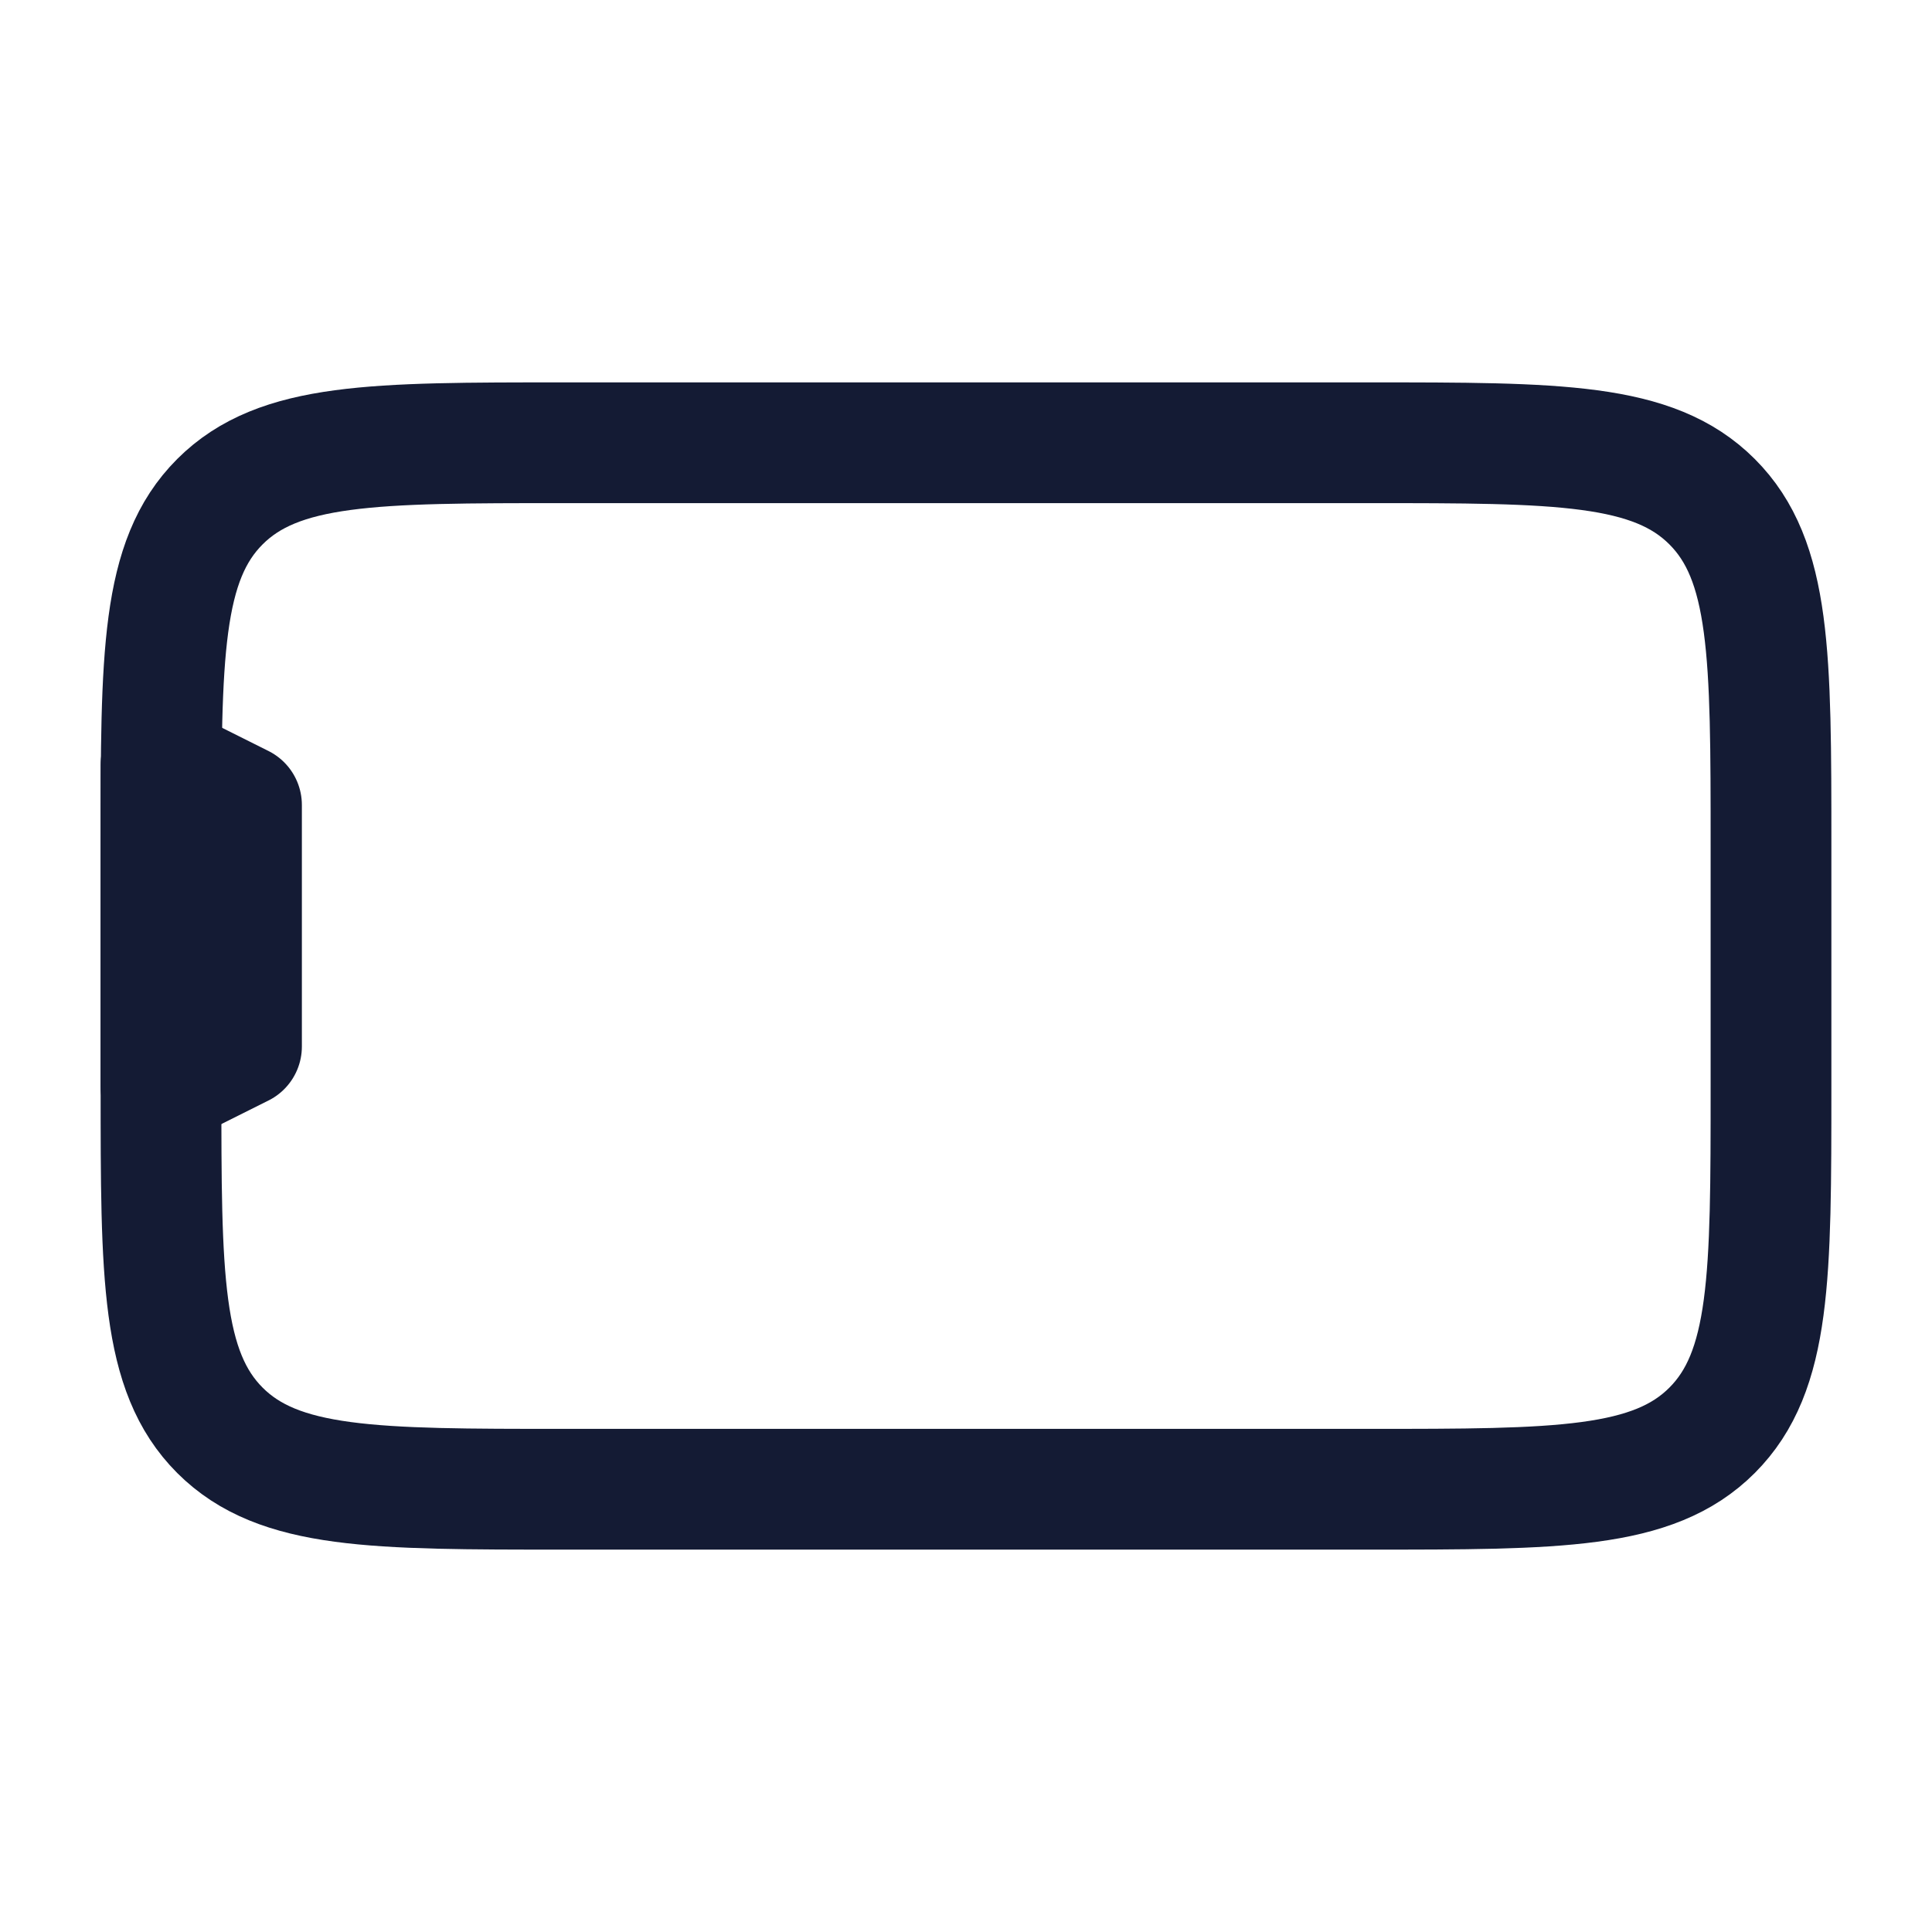 <svg width="24" height="24" viewBox="0 0 24 24" fill="none" xmlns="http://www.w3.org/2000/svg">
<path d="M2 10.5L2 13.5C2 15.857 2 17.035 2.732 17.768C3.465 18.5 4.643 18.5 7 18.5H17C19.357 18.5 20.536 18.5 21.268 17.768C22 17.035 22 15.857 22 13.5V10.5C22 8.143 22 6.964 21.268 6.232C20.536 5.5 19.357 5.5 17 5.5L7 5.5C4.643 5.5 3.465 5.5 2.732 6.232C2 6.964 2 8.143 2 10.5Z" stroke="#141B34" stroke-width="1.5" stroke-linecap="round" stroke-linejoin="round"/>
<path d="M2 9.5L2 13.5L3 13L3 10L2 9.5Z" stroke="#141B34" stroke-width="1.5" stroke-linecap="round" stroke-linejoin="round"/>
</svg>
